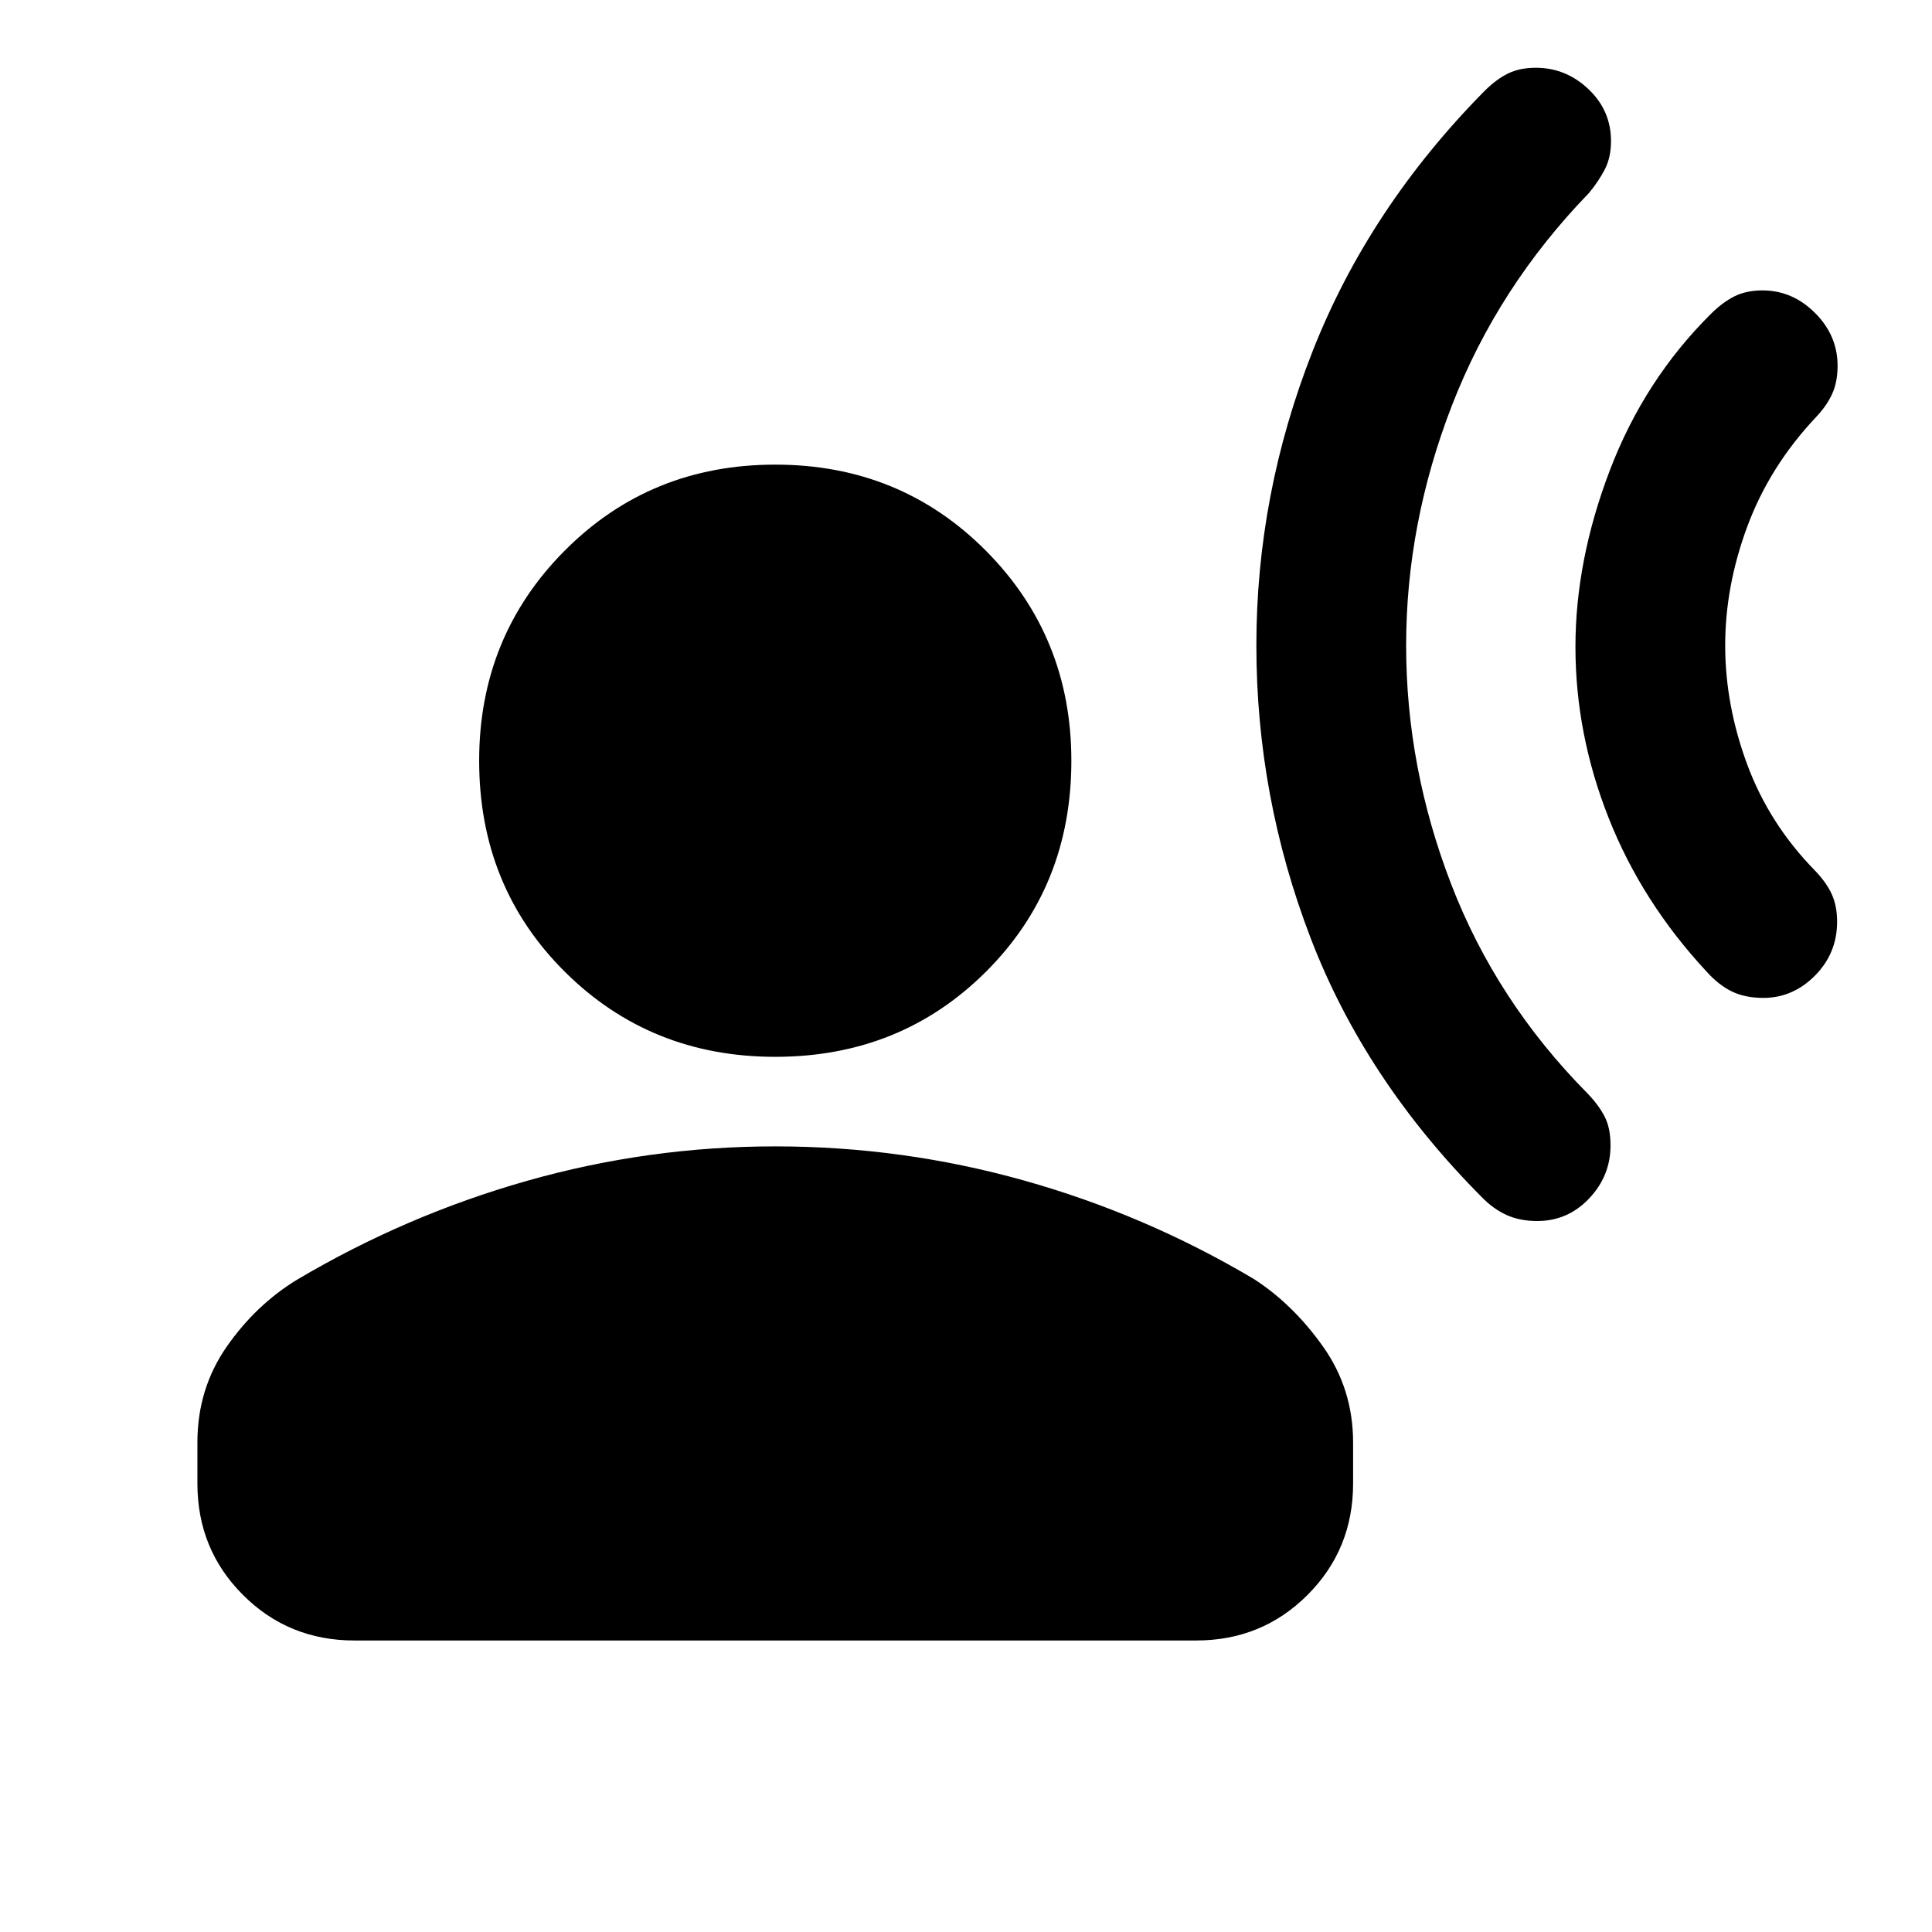 <svg xmlns="http://www.w3.org/2000/svg" height="20" viewBox="0 -960 960 960" width="20"><path d="M385.22-434.87q-62.09 0-104.61-42.32Q238.09-519.5 238.09-582q0-61.67 42.52-104.4 42.52-42.73 104.61-42.73 62.08 0 104.61 42.73 42.52 42.73 42.52 104.4 0 62.5-42.4 104.81-42.41 42.32-104.73 42.32ZM98.09-222.85v-20.37q0-26.68 14.52-47.56 14.52-20.87 34.96-33.32 54.06-32.05 114.35-49.16 60.3-17.11 123.3-17.11t123.29 16.87q60.29 16.87 114.35 48.92 19.44 12.45 34.47 33.57 15.02 21.11 15.02 47.79v20.37q0 32.72-22.64 55.36t-55.36 22.64H176.09q-32.72 0-55.36-22.64t-22.64-55.36Zm778.09-241.3q-9.09 0-15.68-3.22t-12.54-9.89q-32.07-34.48-48.6-76.22-16.53-41.75-16.53-85.06 0-43.07 17.13-87.87 17.13-44.81 50.15-77.59 5.72-5.72 11.66-8.71 5.94-2.99 13.96-2.99 14.94 0 26.15 11.2 11.21 11.2 11.21 26.27 0 8.08-2.74 14.06-2.74 5.97-8.22 11.69-22.8 24.28-33.85 53.95-11.04 29.66-11.04 59.23 0 29.56 10.92 59.1 10.93 29.55 33.73 52.83 5.72 5.96 8.34 11.78 2.62 5.82 2.62 13.6 0 15.66-10.98 26.75t-25.69 11.09ZM763.83-353.28q-8.61 0-15.2-2.98t-12.39-8.94q-57.91-58.19-84.94-128.54-27.02-70.35-27.02-145.56 0-75.22 27.99-146.3 27.99-71.07 85.45-129.27 5.76-5.72 11.58-8.59t13.84-2.87q14.95 0 26.15 10.62 11.21 10.62 11.21 25.81 0 8.14-3.11 14.12-3.11 5.98-7.85 11.69-45.28 46.74-68.06 105.5T698.7-639.25q0 60.57 22.41 118.66 22.41 58.09 67.58 103.77 5.59 5.78 8.58 11.5 2.99 5.73 2.99 14.45 0 15.16-10.62 26.37-10.62 11.22-25.81 11.22Z"/></svg>